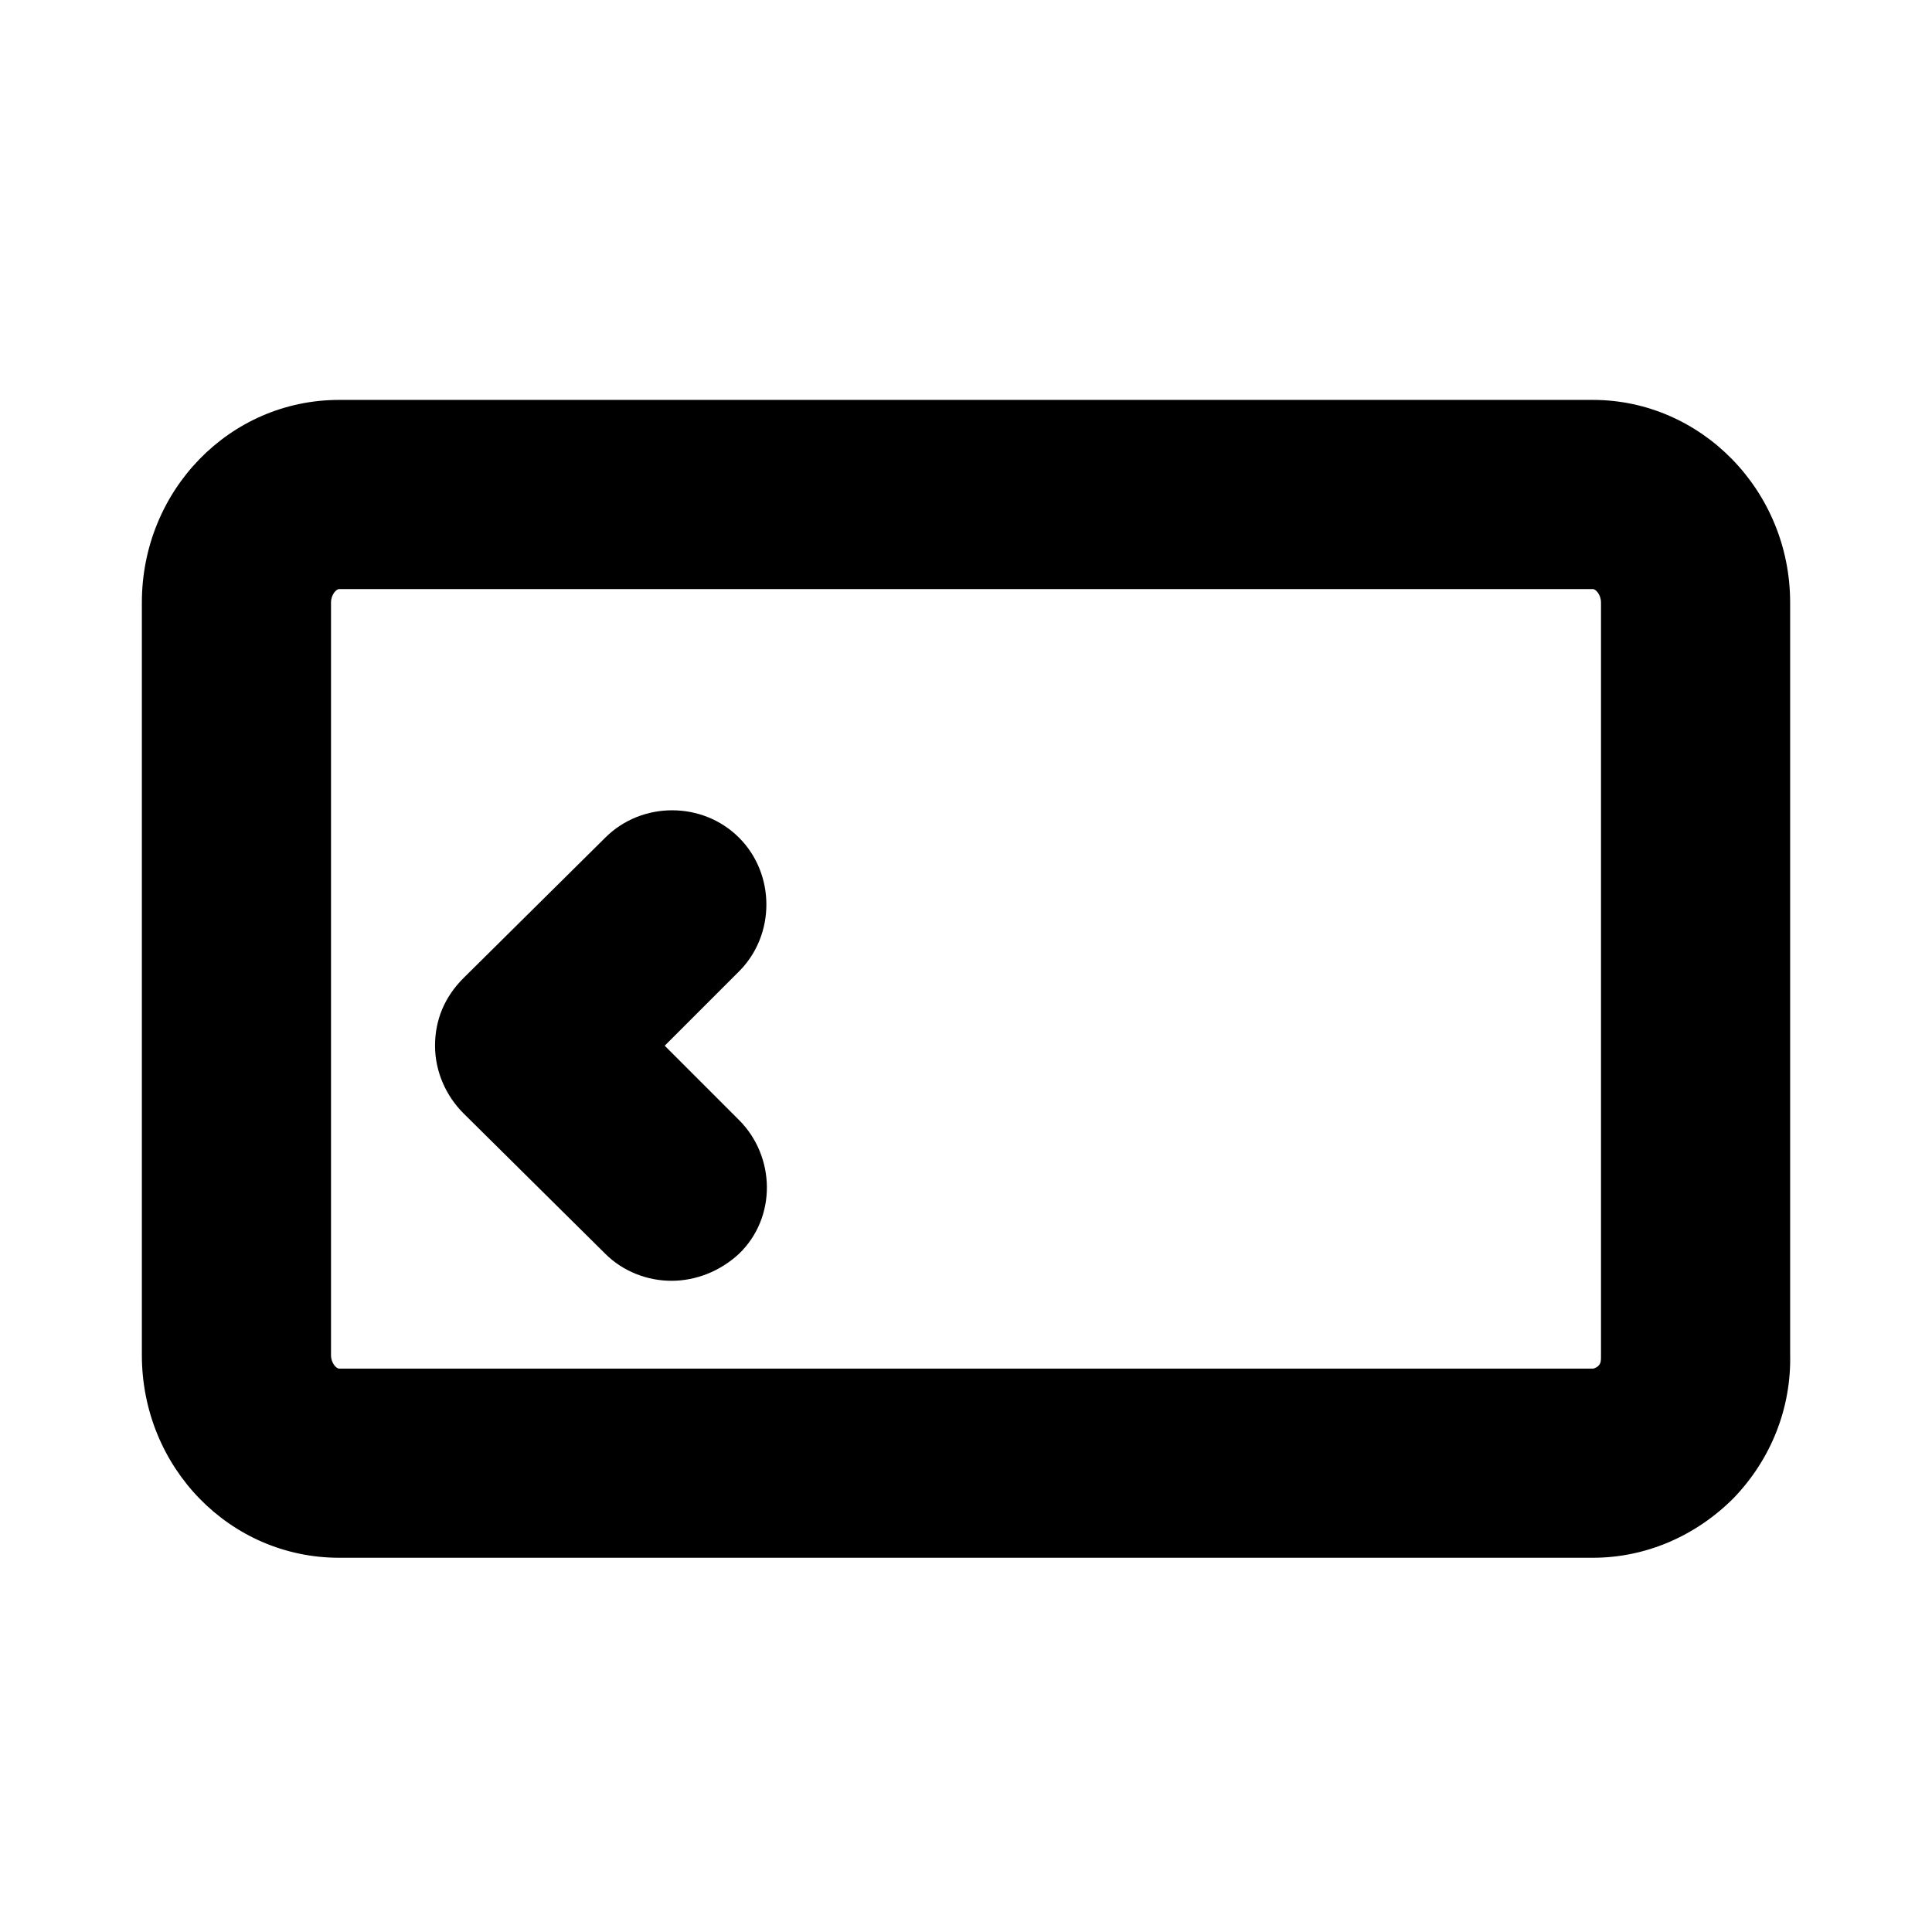 <?xml version="1.0" encoding="utf-8"?>
<!-- Generator: Adobe Illustrator 21.0.0, SVG Export Plug-In . SVG Version: 6.00 Build 0)  -->
<svg version="1.1" id="cards-bold" xmlns="http://www.w3.org/2000/svg" xmlns:xlink="http://www.w3.org/1999/xlink" x="0px" y="0px"
	 viewBox="0 0 143 143" style="enable-background:new 0 0 143 143;" xml:space="preserve">
<path d="M117.9,115.3H25.1c-8.1,0-14.6-6.7-14.6-15V44.6c0-8.3,6.5-15,14.6-15h92.8c8,0,14.6,6.7,14.6,15v55.6
	c0.1,4-1.4,7.8-4.2,10.7C125.5,113.7,121.8,115.3,117.9,115.3z M25.1,43.6c-0.2,0-0.6,0.4-0.6,1v55.7c0,0.6,0.4,1,0.6,1h92.8
	c0.1,0,0.3-0.1,0.4-0.2c0.2-0.2,0.2-0.4,0.2-0.7c0-0.1,0-0.1,0-0.2V44.6c0-0.6-0.4-1-0.6-1H25.1z"/>
<path d="M49.7,94.8c-1.8,0-3.6-0.7-4.9-2L34.3,82.4c-1.3-1.3-2.1-3.1-2.1-5s0.7-3.6,2.1-5L44.8,62c2.7-2.7,7.2-2.7,9.9,0
	c2.7,2.7,2.7,7.2,0,9.9l-5.5,5.5l5.5,5.5c2.7,2.7,2.8,7.2,0,9.9C53.3,94.1,51.5,94.8,49.7,94.8z"/>
</svg>
